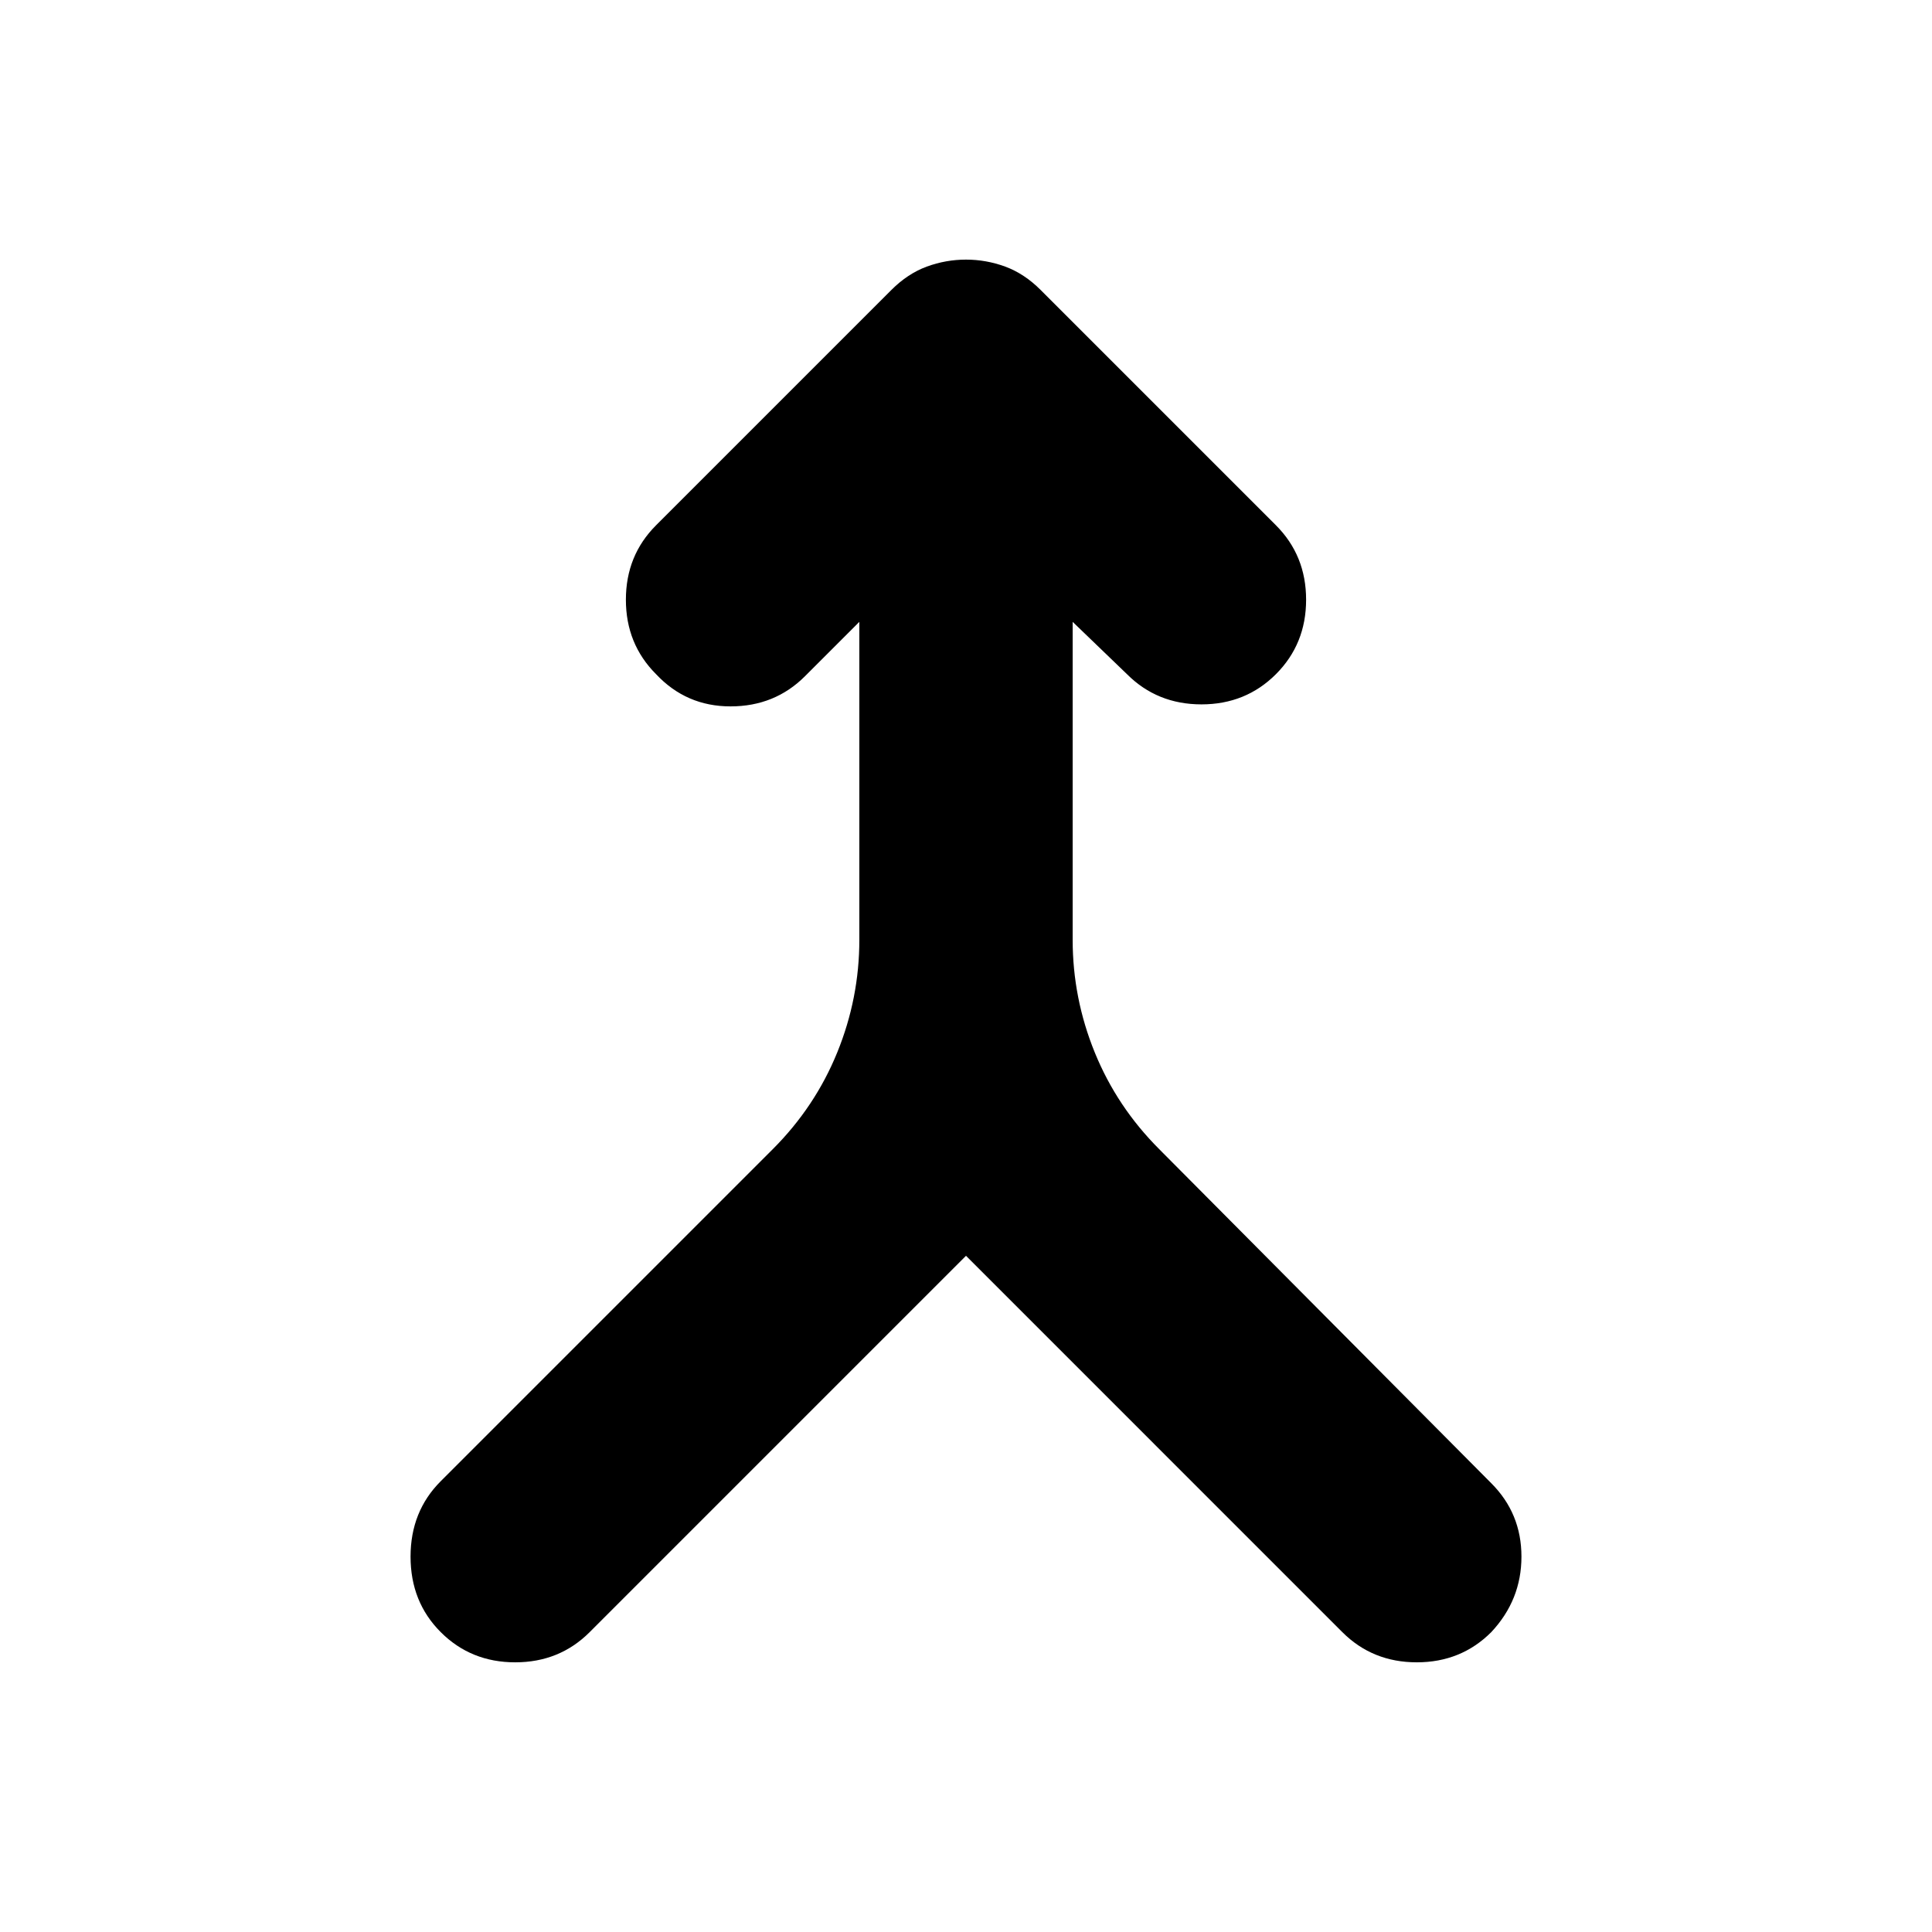 <svg xmlns="http://www.w3.org/2000/svg" height="24" width="24"><path d="M5.475 20.275Q5.1 19.9 5.1 19.337q0-.562.375-.937L9.6 14.275q.525-.525.8-1.2.275-.675.275-1.4v-3.95L10 8.4q-.375.375-.925.375t-.925-.4Q7.775 8 7.775 7.45t.375-.925L11.075 3.6q.2-.2.437-.288.238-.087.488-.087t.488.087q.237.088.437.288l2.925 2.925q.375.375.375.925t-.375.925q-.375.375-.925.375T14 8.375l-.675-.65v3.95q0 .725.275 1.4.275.675.8 1.2l4.125 4.15q.375.375.375.912 0 .538-.375.938-.375.375-.925.375t-.925-.375L12 15.6l-4.675 4.675q-.375.375-.925.375t-.925-.375Z"/></svg>